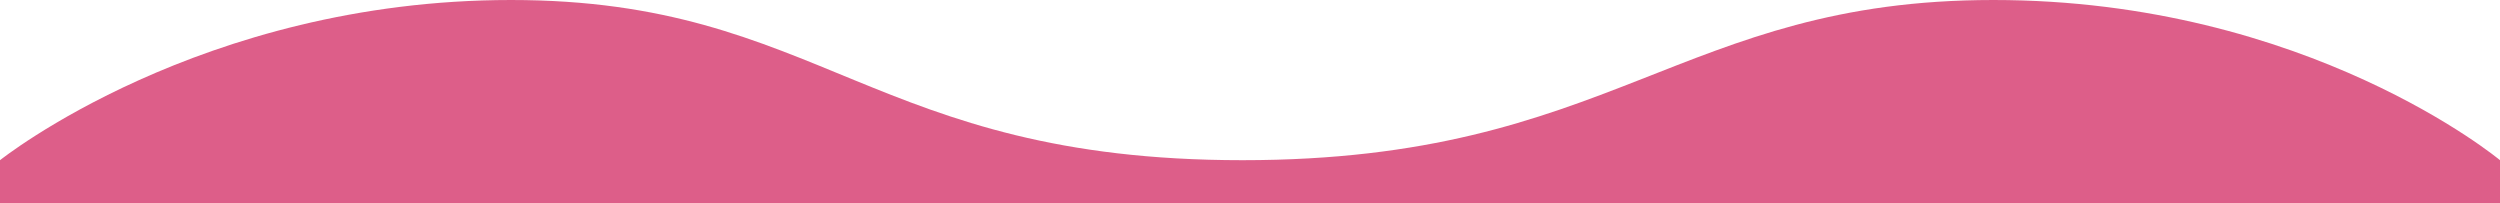 <svg xmlns="http://www.w3.org/2000/svg" width="1917.56" height="155.721" viewBox="0 0 1917.56 155.721">
  <path id="Path_262" data-name="Path 262" d="M337-783.8v-32.85S490.75-939.525,729-939.525s276.75,122.871,561,122.871,334.86-122.871,576-122.871,388.56,122.871,388.56,122.871v32.85Z" transform="translate(-337 939.525)" fill="#dd5e89"/>
</svg>
